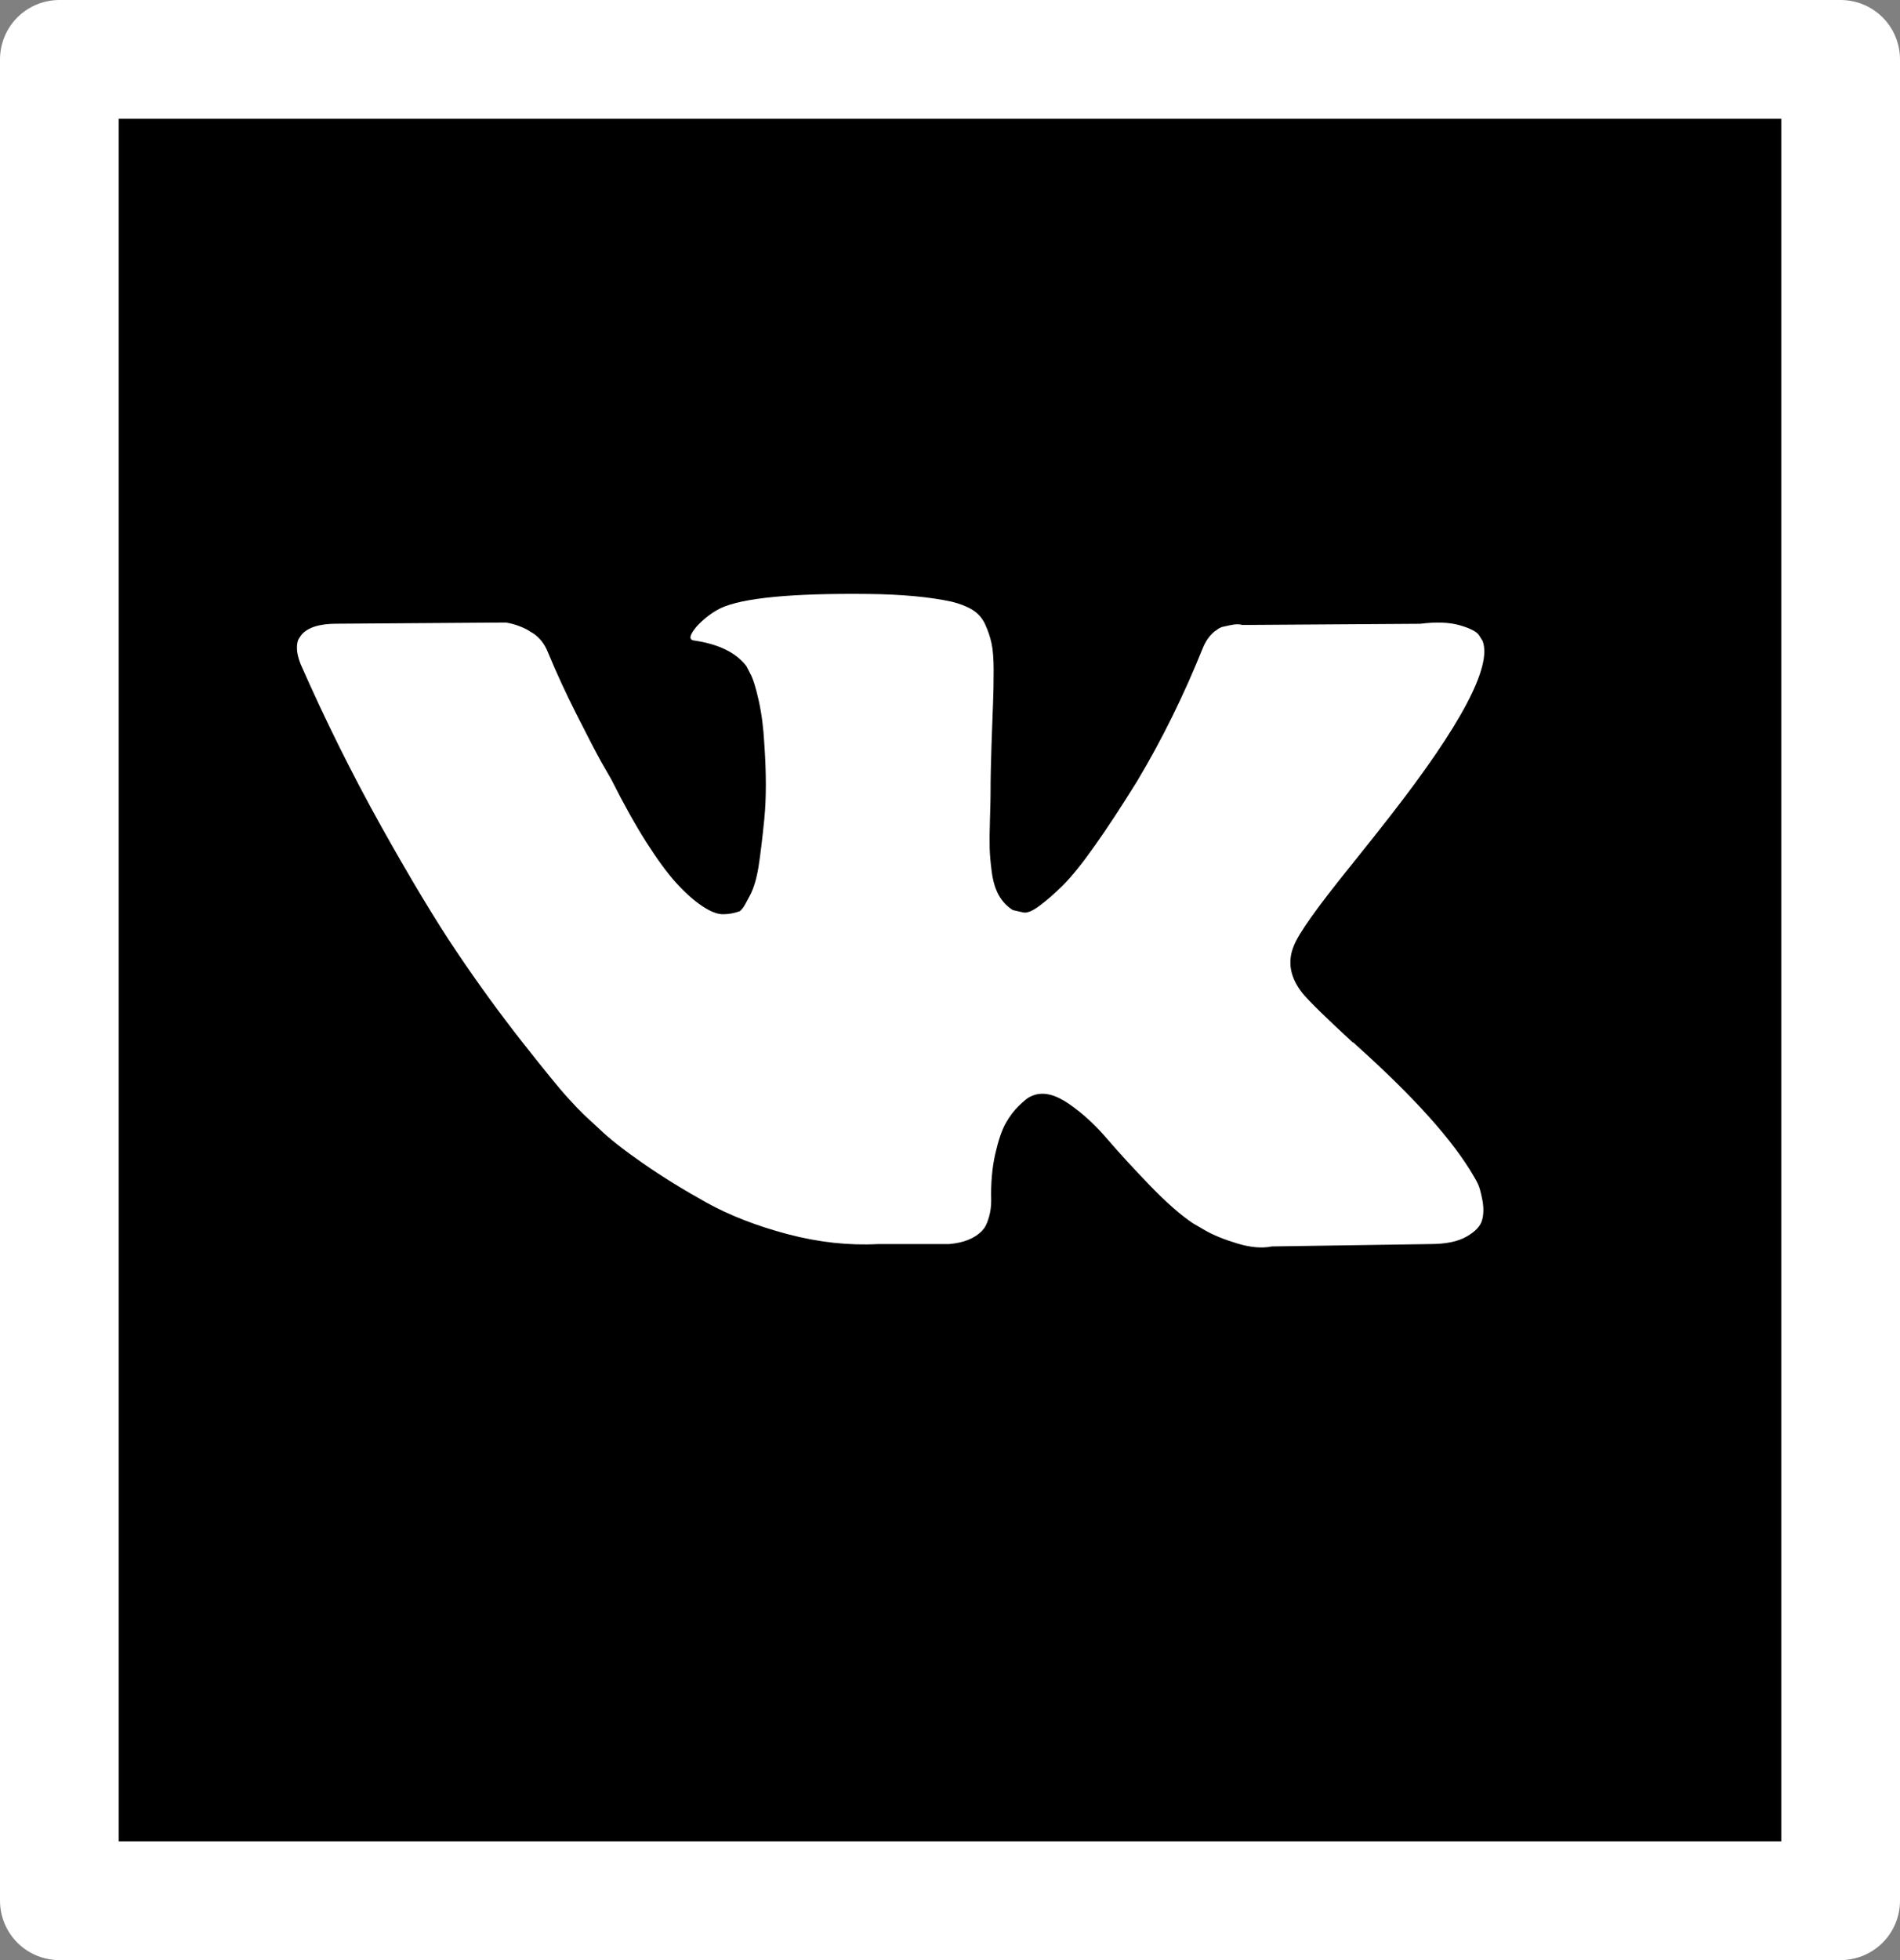 <svg xmlns="http://www.w3.org/2000/svg" xmlns:xlink="http://www.w3.org/1999/xlink" preserveAspectRatio="xMidYMid" width="32" height="33" viewBox="0 0 32 33">
  <rect x="0" y="0" width="32" height="33" fill="#808080" stroke="none"/>
  <defs>
    <style>
      .cls-1 {
        fill: #000;
        stroke: #fff;
        stroke-linejoin: round;
        stroke-width: 2px;
      }

      .cls-2 {
        fill: #fff;
        fill-rule: evenodd;
      }
    </style>
  </defs>
  <g>
    <rect x="1" y="1" width="30" height="31" class="cls-1"/>
    <path d="M24.893,19.936 C24.869,19.885 24.846,19.844 24.825,19.810 C24.478,19.207 23.815,18.468 22.836,17.591 L22.816,17.571 L22.805,17.561 L22.795,17.551 L22.784,17.551 C22.340,17.142 22.059,16.868 21.941,16.727 C21.726,16.459 21.677,16.188 21.795,15.914 C21.878,15.706 22.191,15.268 22.732,14.598 C23.017,14.244 23.242,13.959 23.409,13.745 C24.610,12.205 25.130,11.221 24.971,10.793 L24.909,10.693 C24.867,10.632 24.759,10.577 24.586,10.527 C24.412,10.477 24.190,10.468 23.920,10.502 L20.921,10.522 C20.872,10.505 20.803,10.507 20.713,10.527 C20.622,10.547 20.577,10.557 20.577,10.557 L20.525,10.582 L20.484,10.612 C20.449,10.632 20.411,10.668 20.369,10.718 C20.328,10.768 20.293,10.827 20.265,10.893 C19.939,11.704 19.568,12.457 19.151,13.153 C18.894,13.568 18.658,13.928 18.443,14.232 C18.228,14.537 18.047,14.761 17.902,14.905 C17.756,15.049 17.624,15.164 17.506,15.251 C17.388,15.339 17.298,15.375 17.235,15.362 C17.173,15.348 17.114,15.335 17.058,15.322 C16.961,15.261 16.883,15.179 16.824,15.076 C16.765,14.972 16.725,14.841 16.704,14.684 C16.683,14.527 16.671,14.391 16.668,14.277 C16.665,14.164 16.666,14.003 16.673,13.795 C16.680,13.588 16.683,13.447 16.683,13.374 C16.683,13.119 16.689,12.843 16.699,12.545 C16.709,12.247 16.718,12.011 16.725,11.837 C16.732,11.663 16.735,11.479 16.735,11.285 C16.735,11.091 16.723,10.938 16.699,10.828 C16.675,10.718 16.638,10.611 16.590,10.507 C16.541,10.403 16.470,10.323 16.376,10.266 C16.283,10.209 16.166,10.164 16.028,10.130 C15.660,10.050 15.191,10.006 14.622,10.000 C13.331,9.986 12.501,10.067 12.133,10.241 C11.988,10.314 11.856,10.415 11.738,10.542 C11.613,10.689 11.595,10.769 11.686,10.783 C12.102,10.843 12.397,10.987 12.571,11.215 L12.633,11.335 C12.682,11.422 12.730,11.576 12.779,11.797 C12.828,12.018 12.859,12.262 12.873,12.530 C12.907,13.019 12.907,13.437 12.873,13.785 C12.838,14.133 12.805,14.404 12.774,14.599 C12.742,14.793 12.696,14.950 12.633,15.071 C12.571,15.191 12.529,15.265 12.508,15.291 C12.487,15.318 12.470,15.335 12.456,15.342 C12.366,15.375 12.272,15.392 12.175,15.392 C12.078,15.392 11.960,15.345 11.821,15.251 C11.682,15.157 11.538,15.029 11.389,14.865 C11.240,14.701 11.071,14.471 10.884,14.177 C10.697,13.882 10.502,13.534 10.301,13.132 L10.134,12.841 C10.030,12.654 9.888,12.381 9.708,12.023 C9.527,11.665 9.367,11.318 9.229,10.983 C9.173,10.843 9.090,10.736 8.979,10.662 L8.927,10.632 C8.892,10.605 8.836,10.577 8.760,10.547 C8.684,10.516 8.604,10.495 8.521,10.481 L5.668,10.501 C5.376,10.501 5.178,10.565 5.074,10.692 L5.033,10.752 C5.012,10.786 5.001,10.839 5.001,10.913 C5.001,10.987 5.022,11.077 5.064,11.184 C5.480,12.128 5.933,13.039 6.422,13.916 C6.912,14.792 7.337,15.499 7.698,16.034 C8.059,16.570 8.427,17.075 8.801,17.550 C9.176,18.026 9.424,18.330 9.546,18.464 C9.667,18.598 9.763,18.698 9.832,18.765 L10.093,19.006 C10.259,19.167 10.504,19.360 10.827,19.584 C11.149,19.808 11.507,20.029 11.899,20.247 C12.291,20.464 12.748,20.641 13.268,20.779 C13.789,20.916 14.296,20.971 14.788,20.945 L15.986,20.945 C16.229,20.924 16.413,20.851 16.538,20.724 L16.579,20.673 C16.607,20.633 16.633,20.571 16.657,20.488 C16.681,20.404 16.694,20.312 16.694,20.212 C16.686,19.924 16.709,19.664 16.761,19.433 C16.813,19.203 16.872,19.029 16.938,18.911 C17.004,18.794 17.079,18.695 17.162,18.615 C17.245,18.535 17.305,18.486 17.339,18.470 C17.374,18.453 17.402,18.441 17.422,18.435 C17.589,18.381 17.785,18.433 18.011,18.590 C18.237,18.747 18.448,18.942 18.646,19.173 C18.844,19.404 19.082,19.663 19.359,19.951 C19.637,20.239 19.880,20.453 20.088,20.593 L20.296,20.714 C20.435,20.794 20.616,20.868 20.838,20.935 C21.060,21.002 21.254,21.019 21.421,20.985 L24.086,20.945 C24.350,20.945 24.555,20.903 24.700,20.819 C24.846,20.736 24.933,20.644 24.961,20.543 C24.989,20.443 24.990,20.329 24.966,20.202 C24.941,20.075 24.917,19.986 24.893,19.936 Z" class="cls-2"/>
  </g>
</svg>
